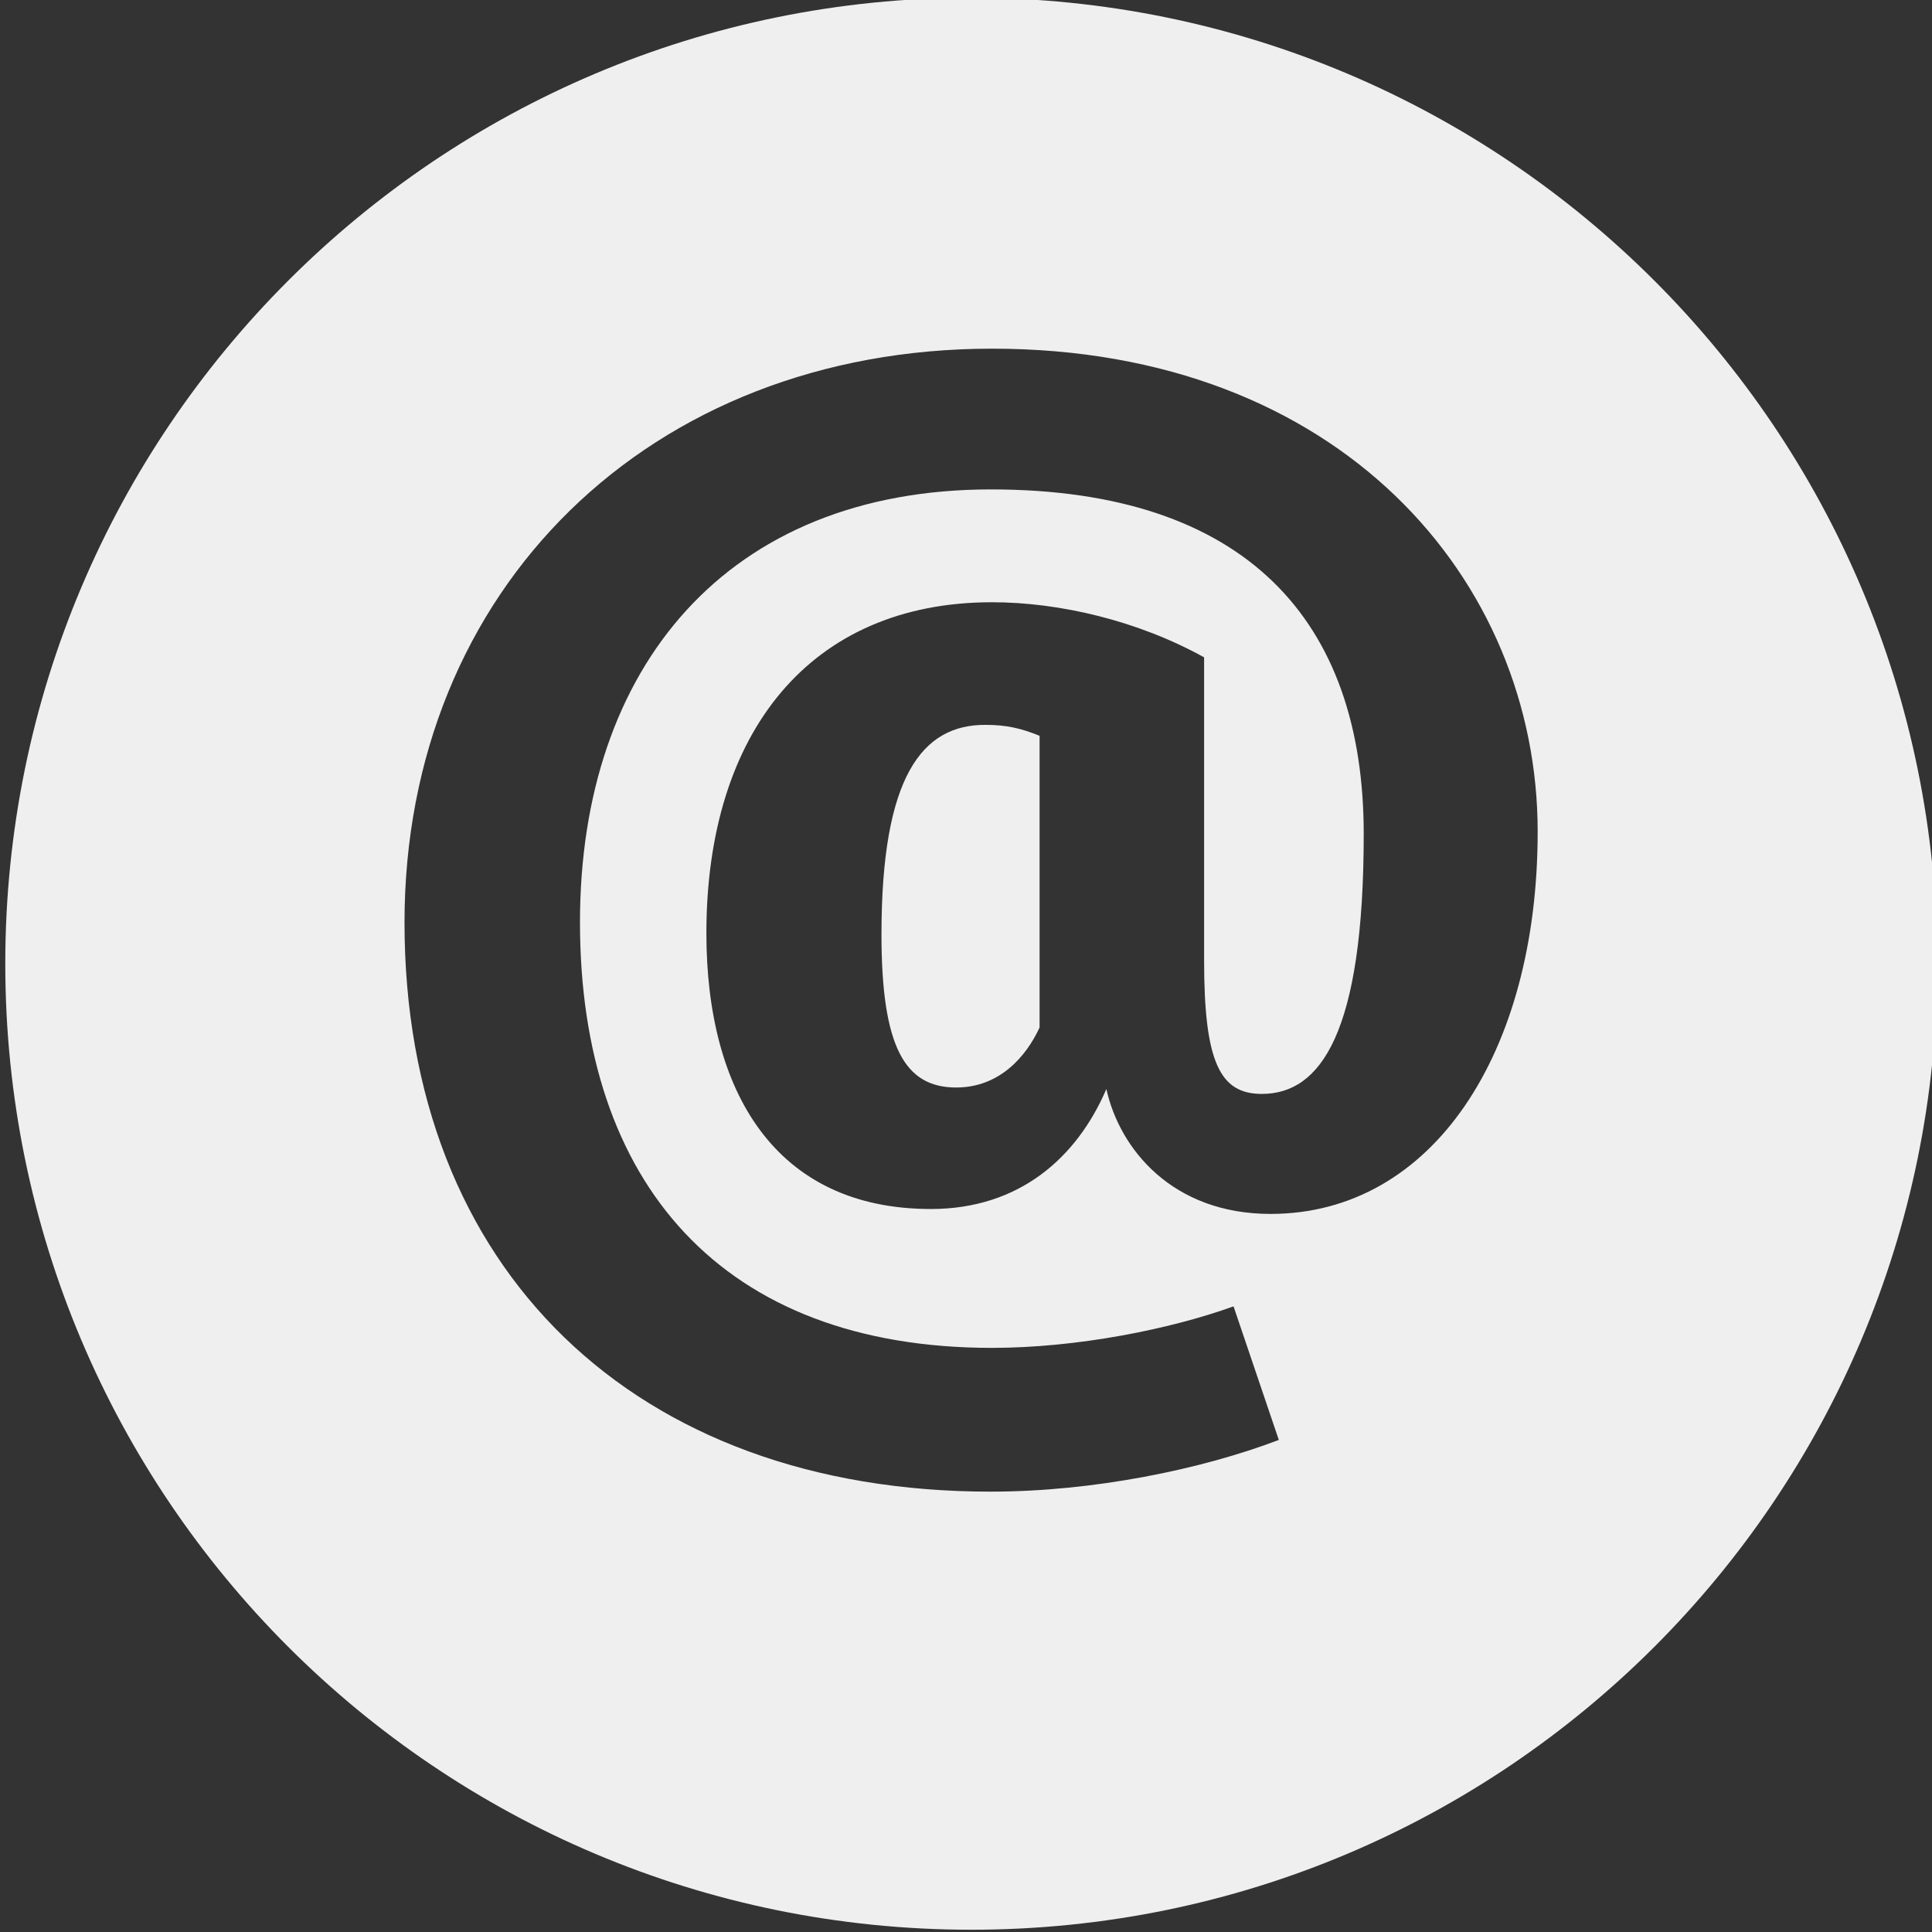 <svg enable-background="new 0 0 512 512" viewBox="0 0 512 512" xmlns="http://www.w3.org/2000/svg"><rect x="0" y="0" width="512" height="512" fill="#333333" stroke="none"/><g fill="#efefef"><path d="m233.6 247.6c0 29.9 6.2 40.6 19.8 40.6 11.4 0 18.5-8.1 22.1-15.9v-77.3c-4.9-2-8.8-2.9-14.3-2.9-16.8-.1-27.6 13.6-27.6 55.5z"/><path d="m257.4-.6c-141.4 0-256 114.6-256 256s114.6 256 256 256 256-114.6 256-256-114.6-256-256-256zm79.3 322.3c-26 0-40-17.2-43.5-33.1-7.8 18.2-23.1 31.8-46.5 31.8-41.3 0-59.5-31.2-59.5-73.1 0-53.3 27.6-87.7 75.7-87.7 17.9 0 38.7 4.9 56.2 14.6v80.3c0 27 4.2 35.4 15.3 35.4 15.6 0 27-16.2 27-68.9 0-56.5-31.2-91.3-98.8-91.3-69.9 0-108.9 47.1-108.9 114.7 0 69.2 37.7 112.8 109.2 112.8 22.4 0 47.1-4.9 64-11l12 35.4c-20.5 7.8-49.1 13.7-76.4 13.7-94.2 0-155.3-58.8-155.3-150.8 0-88.4 65-152.1 155.7-152.1 92.3 0 144.6 61.4 144.6 128 0 58.7-27.9 101.3-70.8 101.3z"/></g></svg>